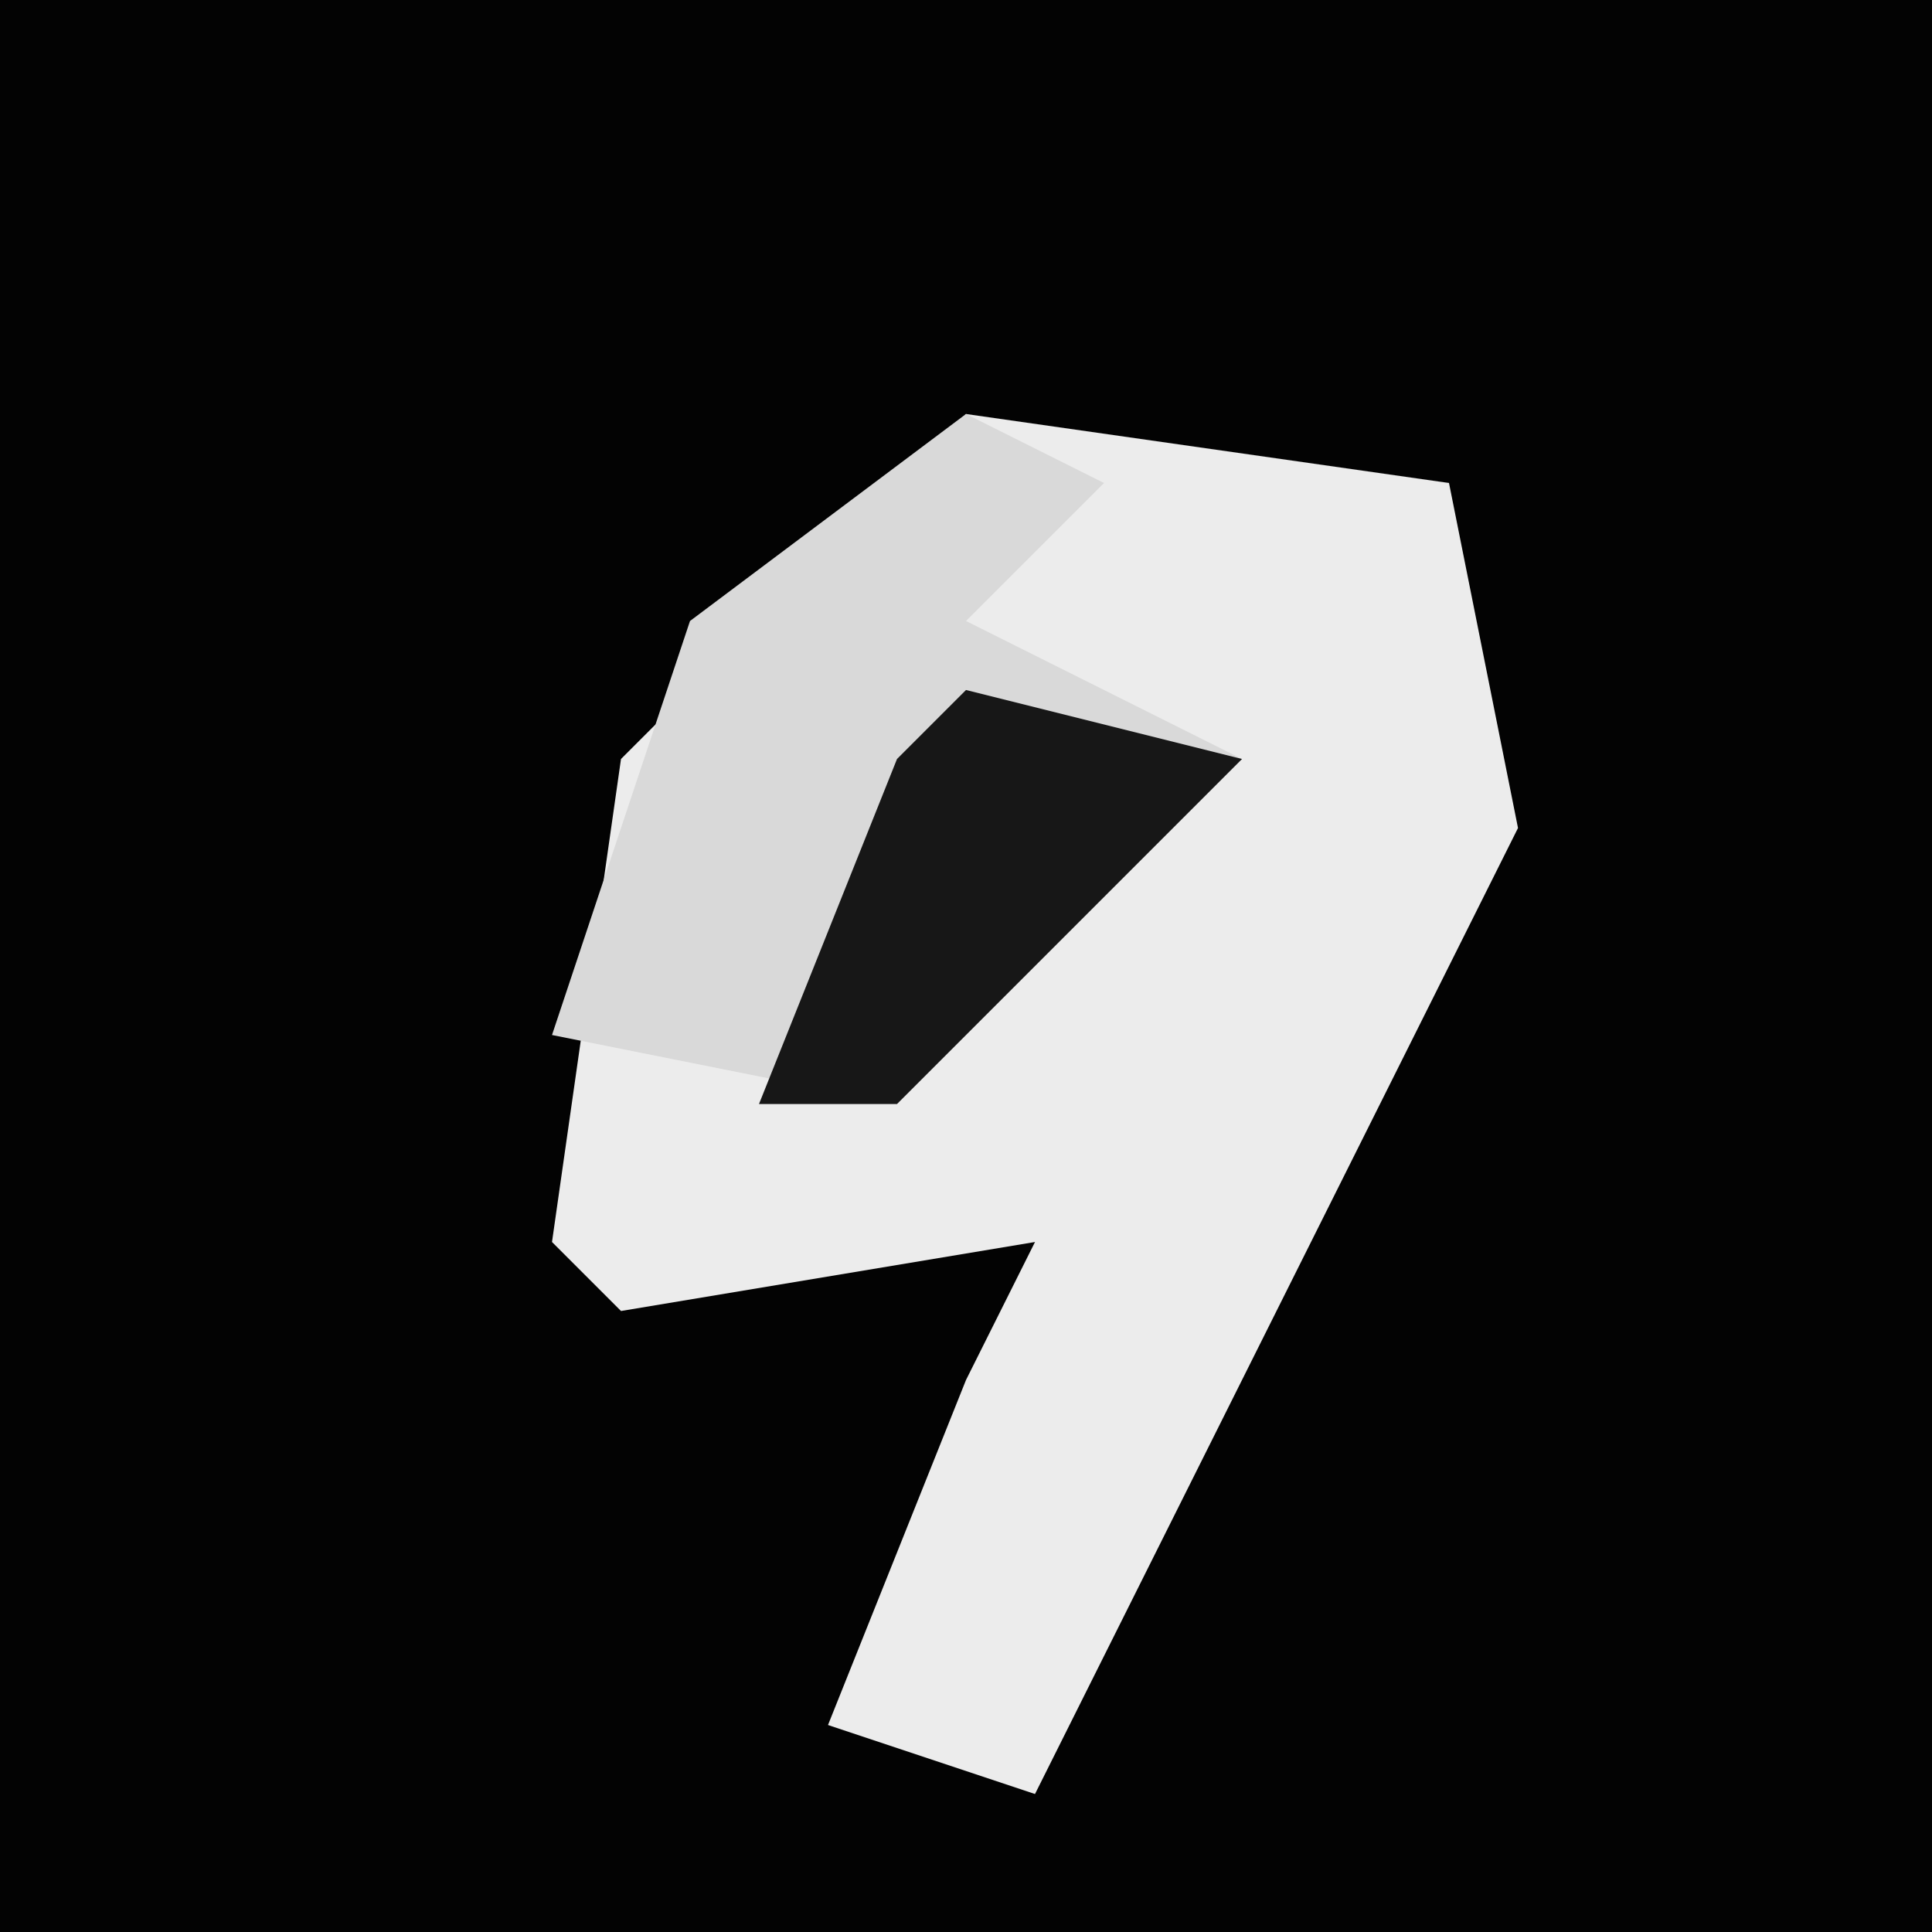 <?xml version="1.0" encoding="UTF-8"?>
<svg version="1.1" xmlns="http://www.w3.org/2000/svg" width="28" height="28">
<path d="M0,0 L28,0 L28,28 L0,28 Z " fill="#030303" transform="translate(0,0)"/>
<path d="M0,0 L7,1 L8,6 L4,14 L1,20 L-2,19 L0,14 L1,12 L-5,13 L-6,12 L-5,5 Z " fill="#ECECEC" transform="translate(14,6)"/>
<path d="M0,0 L2,1 L0,3 L4,5 L-1,10 L-6,9 L-4,3 Z " fill="#D9D9D9" transform="translate(14,6)"/>
<path d="M0,0 L4,1 L-1,6 L-3,6 L-1,1 Z " fill="#171717" transform="translate(14,10)"/>
</svg>
